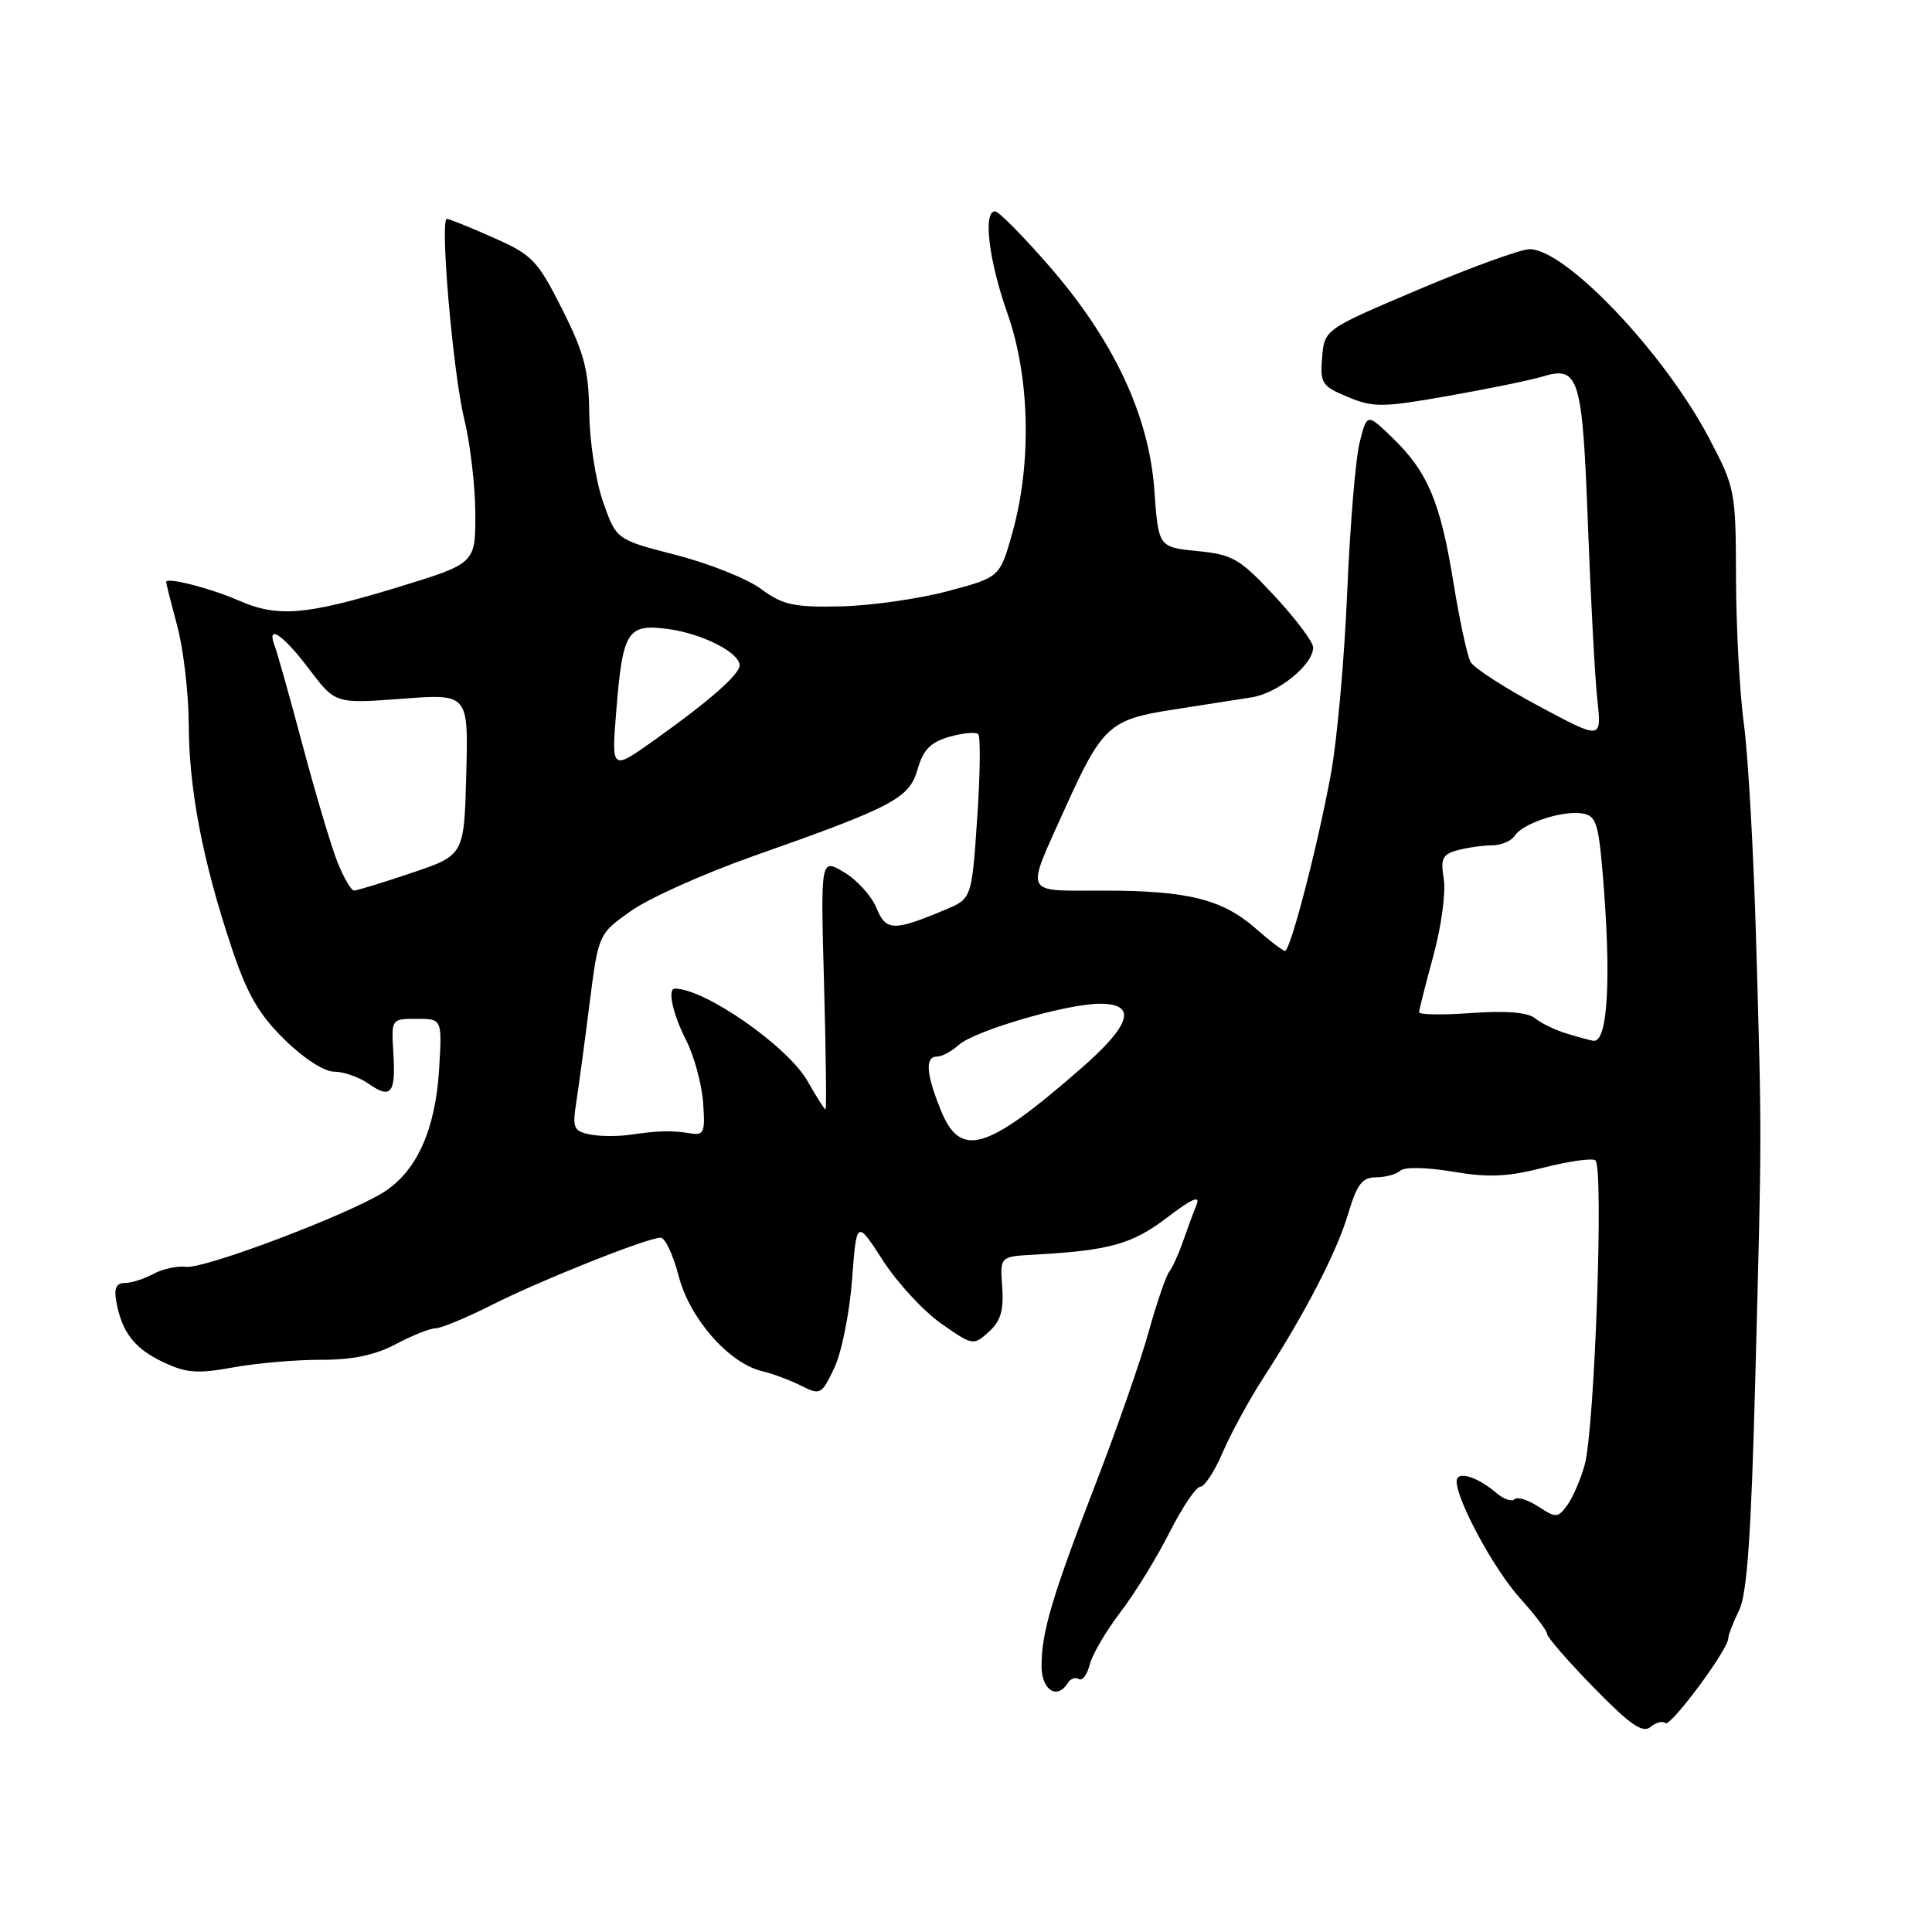 <?xml version="1.0" encoding="UTF-8" standalone="no"?>
<!DOCTYPE svg PUBLIC "-//W3C//DTD SVG 1.1//EN" "http://www.w3.org/Graphics/SVG/1.1/DTD/svg11.dtd" >
<svg xmlns="http://www.w3.org/2000/svg" xmlns:xlink="http://www.w3.org/1999/xlink" version="1.1" viewBox="0 0 256 256">
 <g >
 <path fill="currentColor"
d=" M 220.66 228.33 C 221.29 228.95 229.00 218.57 229.00 217.11 C 229.00 216.67 229.64 215.00 230.43 213.40 C 231.50 211.22 232.04 203.52 232.59 182.50 C 233.46 149.47 233.46 151.24 232.69 124.50 C 232.36 112.95 231.64 100.12 231.08 96.00 C 230.52 91.88 230.05 83.17 230.03 76.65 C 230.00 65.04 229.93 64.65 226.46 58.06 C 220.51 46.74 207.42 32.97 202.66 33.02 C 201.47 33.04 194.88 35.43 188.00 38.35 C 175.50 43.65 175.50 43.65 175.19 47.35 C 174.90 50.78 175.14 51.16 178.59 52.60 C 181.97 54.01 183.17 54.00 191.90 52.46 C 197.18 51.53 202.78 50.38 204.34 49.91 C 209.23 48.42 209.67 49.85 210.41 69.55 C 210.78 79.42 211.34 89.87 211.66 92.76 C 212.23 98.02 212.23 98.02 203.95 93.59 C 199.40 91.16 195.31 88.52 194.86 87.72 C 194.42 86.92 193.39 82.16 192.58 77.14 C 190.85 66.50 189.19 62.55 184.53 58.03 C 181.14 54.75 181.14 54.75 180.16 58.62 C 179.62 60.76 178.88 69.70 178.51 78.50 C 178.14 87.30 177.17 98.10 176.36 102.50 C 174.62 112.01 170.99 126.00 170.27 126.00 C 169.99 126.00 168.25 124.67 166.41 123.05 C 161.97 119.15 157.40 118.01 146.18 118.01 C 135.47 118.00 135.86 118.82 141.07 107.23 C 146.01 96.26 147.00 95.34 155.25 94.06 C 159.24 93.44 164.01 92.69 165.86 92.40 C 169.35 91.85 174.00 88.07 174.00 85.79 C 174.00 85.07 171.71 82.02 168.92 79.01 C 164.29 74.03 163.37 73.49 158.67 73.02 C 153.50 72.50 153.50 72.50 152.96 64.97 C 152.26 55.07 147.58 45.09 139.02 35.25 C 135.55 31.26 132.32 28.00 131.85 28.00 C 130.23 28.00 131.02 34.53 133.48 41.50 C 136.46 49.93 136.73 61.29 134.17 70.50 C 132.50 76.50 132.50 76.50 125.50 78.35 C 121.65 79.37 115.28 80.27 111.34 80.35 C 105.17 80.48 103.72 80.16 100.84 78.04 C 99.01 76.68 93.94 74.66 89.58 73.54 C 81.66 71.50 81.66 71.50 79.91 66.50 C 78.94 63.75 78.12 58.45 78.08 54.73 C 78.01 49.05 77.43 46.81 74.48 40.95 C 71.21 34.47 70.54 33.77 65.35 31.48 C 62.27 30.11 59.51 29.00 59.22 29.00 C 58.26 29.00 60.02 49.39 61.51 55.50 C 62.31 58.80 62.98 64.46 62.98 68.08 C 63.00 74.66 63.00 74.66 52.75 77.80 C 40.62 81.51 36.80 81.84 31.70 79.60 C 27.89 77.93 21.99 76.42 22.01 77.12 C 22.02 77.33 22.69 79.97 23.50 83.00 C 24.31 86.03 24.99 91.88 25.01 96.00 C 25.04 104.60 26.85 114.03 30.65 125.45 C 32.72 131.68 34.25 134.35 37.66 137.71 C 40.21 140.23 42.95 142.00 44.28 142.00 C 45.53 142.00 47.58 142.72 48.84 143.60 C 51.82 145.69 52.46 144.89 52.12 139.47 C 51.85 135.01 51.85 135.00 55.22 135.00 C 58.59 135.00 58.59 135.00 58.18 141.75 C 57.68 149.81 55.15 155.32 50.71 158.05 C 45.66 161.14 27.07 168.15 24.67 167.86 C 23.48 167.72 21.52 168.14 20.32 168.80 C 19.11 169.46 17.42 170.00 16.55 170.00 C 15.42 170.00 15.09 170.69 15.40 172.41 C 16.14 176.53 17.79 178.67 21.60 180.48 C 24.68 181.94 26.16 182.05 30.88 181.19 C 33.97 180.63 39.20 180.17 42.50 180.18 C 46.69 180.19 49.69 179.57 52.46 178.10 C 54.64 176.94 57.02 176.00 57.74 176.00 C 58.46 176.00 61.78 174.62 65.11 172.94 C 71.69 169.62 85.79 164.00 87.54 164.00 C 88.13 164.00 89.20 166.27 89.92 169.06 C 91.35 174.66 96.56 180.62 100.93 181.67 C 102.34 182.00 104.69 182.88 106.15 183.61 C 108.70 184.90 108.87 184.80 110.55 181.25 C 111.52 179.22 112.57 173.97 112.90 169.59 C 113.50 161.62 113.50 161.62 117.00 167.03 C 118.92 170.00 122.40 173.77 124.73 175.39 C 128.88 178.30 128.99 178.32 131.02 176.48 C 132.59 175.06 133.02 173.63 132.80 170.55 C 132.50 166.50 132.50 166.50 137.00 166.25 C 147.01 165.70 150.03 164.86 154.65 161.33 C 157.94 158.82 159.08 158.33 158.55 159.64 C 158.13 160.66 157.33 162.85 156.75 164.50 C 156.18 166.15 155.36 167.96 154.92 168.52 C 154.49 169.08 153.26 172.68 152.19 176.52 C 151.12 180.36 147.98 189.35 145.22 196.50 C 139.41 211.54 138.01 216.25 138.01 220.75 C 138.00 223.96 140.09 225.29 141.51 222.98 C 141.86 222.42 142.51 222.20 142.96 222.48 C 143.42 222.76 144.06 221.90 144.39 220.57 C 144.73 219.24 146.56 216.11 148.47 213.61 C 150.38 211.11 153.31 206.35 154.98 203.03 C 156.66 199.71 158.49 197.00 159.05 197.00 C 159.61 197.00 160.95 194.94 162.03 192.42 C 163.11 189.91 165.50 185.52 167.34 182.67 C 172.94 174.02 177.13 165.91 178.64 160.83 C 179.81 156.90 180.50 156.00 182.34 156.00 C 183.58 156.00 185.03 155.60 185.55 155.12 C 186.10 154.61 189.04 154.67 192.50 155.25 C 197.23 156.05 199.77 155.94 204.49 154.73 C 207.79 153.88 210.90 153.44 211.39 153.74 C 212.53 154.44 211.31 189.29 209.98 194.10 C 209.45 196.02 208.41 198.42 207.68 199.43 C 206.42 201.15 206.17 201.16 203.84 199.63 C 202.46 198.73 201.04 198.29 200.68 198.66 C 200.31 199.02 199.22 198.64 198.26 197.81 C 195.71 195.63 193.00 194.84 193.01 196.28 C 193.03 198.85 197.97 207.96 201.40 211.76 C 203.38 213.95 205.00 216.09 205.00 216.51 C 205.00 216.93 207.78 220.13 211.18 223.61 C 216.01 228.56 217.66 229.70 218.71 228.83 C 219.44 228.22 220.32 227.99 220.66 228.33 Z  M 78.14 150.32 C 76.03 149.88 75.83 149.43 76.34 146.17 C 76.66 144.15 77.45 138.28 78.10 133.13 C 79.29 123.75 79.29 123.75 83.65 120.68 C 86.05 118.99 93.30 115.74 99.76 113.46 C 118.43 106.88 120.48 105.79 121.59 101.92 C 122.33 99.34 123.31 98.34 125.80 97.63 C 127.58 97.12 129.30 96.96 129.62 97.28 C 129.94 97.61 129.88 102.64 129.48 108.47 C 128.76 119.08 128.76 119.08 125.19 120.57 C 118.34 123.43 117.41 123.39 116.11 120.26 C 115.45 118.68 113.52 116.56 111.82 115.56 C 108.73 113.73 108.73 113.73 109.19 130.36 C 109.44 139.51 109.53 147.00 109.39 147.00 C 109.24 147.00 108.17 145.31 107.00 143.25 C 104.40 138.66 93.41 131.00 89.43 131.00 C 88.41 131.00 89.14 134.35 90.91 137.82 C 91.96 139.88 92.97 143.57 93.16 146.03 C 93.46 150.03 93.29 150.47 91.50 150.18 C 88.98 149.77 87.27 149.81 83.50 150.36 C 81.85 150.60 79.44 150.58 78.14 150.32 Z  M 124.61 146.98 C 122.70 142.22 122.56 140.00 124.17 140.00 C 124.82 140.00 126.10 139.31 127.03 138.47 C 129.13 136.57 141.35 133.00 145.75 133.00 C 150.71 133.00 149.90 135.77 143.25 141.57 C 130.63 152.58 127.24 153.56 124.61 146.98 Z  M 207.69 136.98 C 206.14 136.52 204.22 135.60 203.42 134.94 C 202.46 134.14 199.64 133.90 194.99 134.23 C 191.14 134.51 188.01 134.46 188.03 134.12 C 188.05 133.78 188.91 130.40 189.94 126.60 C 190.98 122.81 191.59 118.26 191.31 116.49 C 190.86 113.76 191.13 113.20 193.14 112.66 C 194.44 112.31 196.49 112.02 197.70 112.01 C 198.91 112.01 200.26 111.44 200.70 110.75 C 201.75 109.11 206.94 107.38 209.61 107.78 C 211.47 108.06 211.79 108.99 212.36 115.70 C 213.53 129.54 213.06 138.17 211.14 137.91 C 210.79 137.87 209.23 137.45 207.69 136.98 Z  M 44.72 114.25 C 43.90 112.19 41.84 105.28 40.14 98.90 C 38.44 92.53 36.77 86.56 36.42 85.65 C 35.23 82.56 37.49 84.05 40.96 88.66 C 44.43 93.25 44.43 93.25 53.25 92.59 C 62.07 91.92 62.07 91.92 61.78 102.62 C 61.50 113.32 61.50 113.32 54.56 115.66 C 50.74 116.95 47.30 118.00 46.91 118.00 C 46.53 118.00 45.55 116.31 44.72 114.25 Z  M 81.65 94.31 C 82.51 83.55 83.11 82.61 88.61 83.36 C 93.10 83.98 98.00 86.48 98.00 88.16 C 98.00 89.37 93.96 92.91 86.76 98.03 C 81.02 102.12 81.02 102.12 81.65 94.31 Z "/>
</g>
</svg>